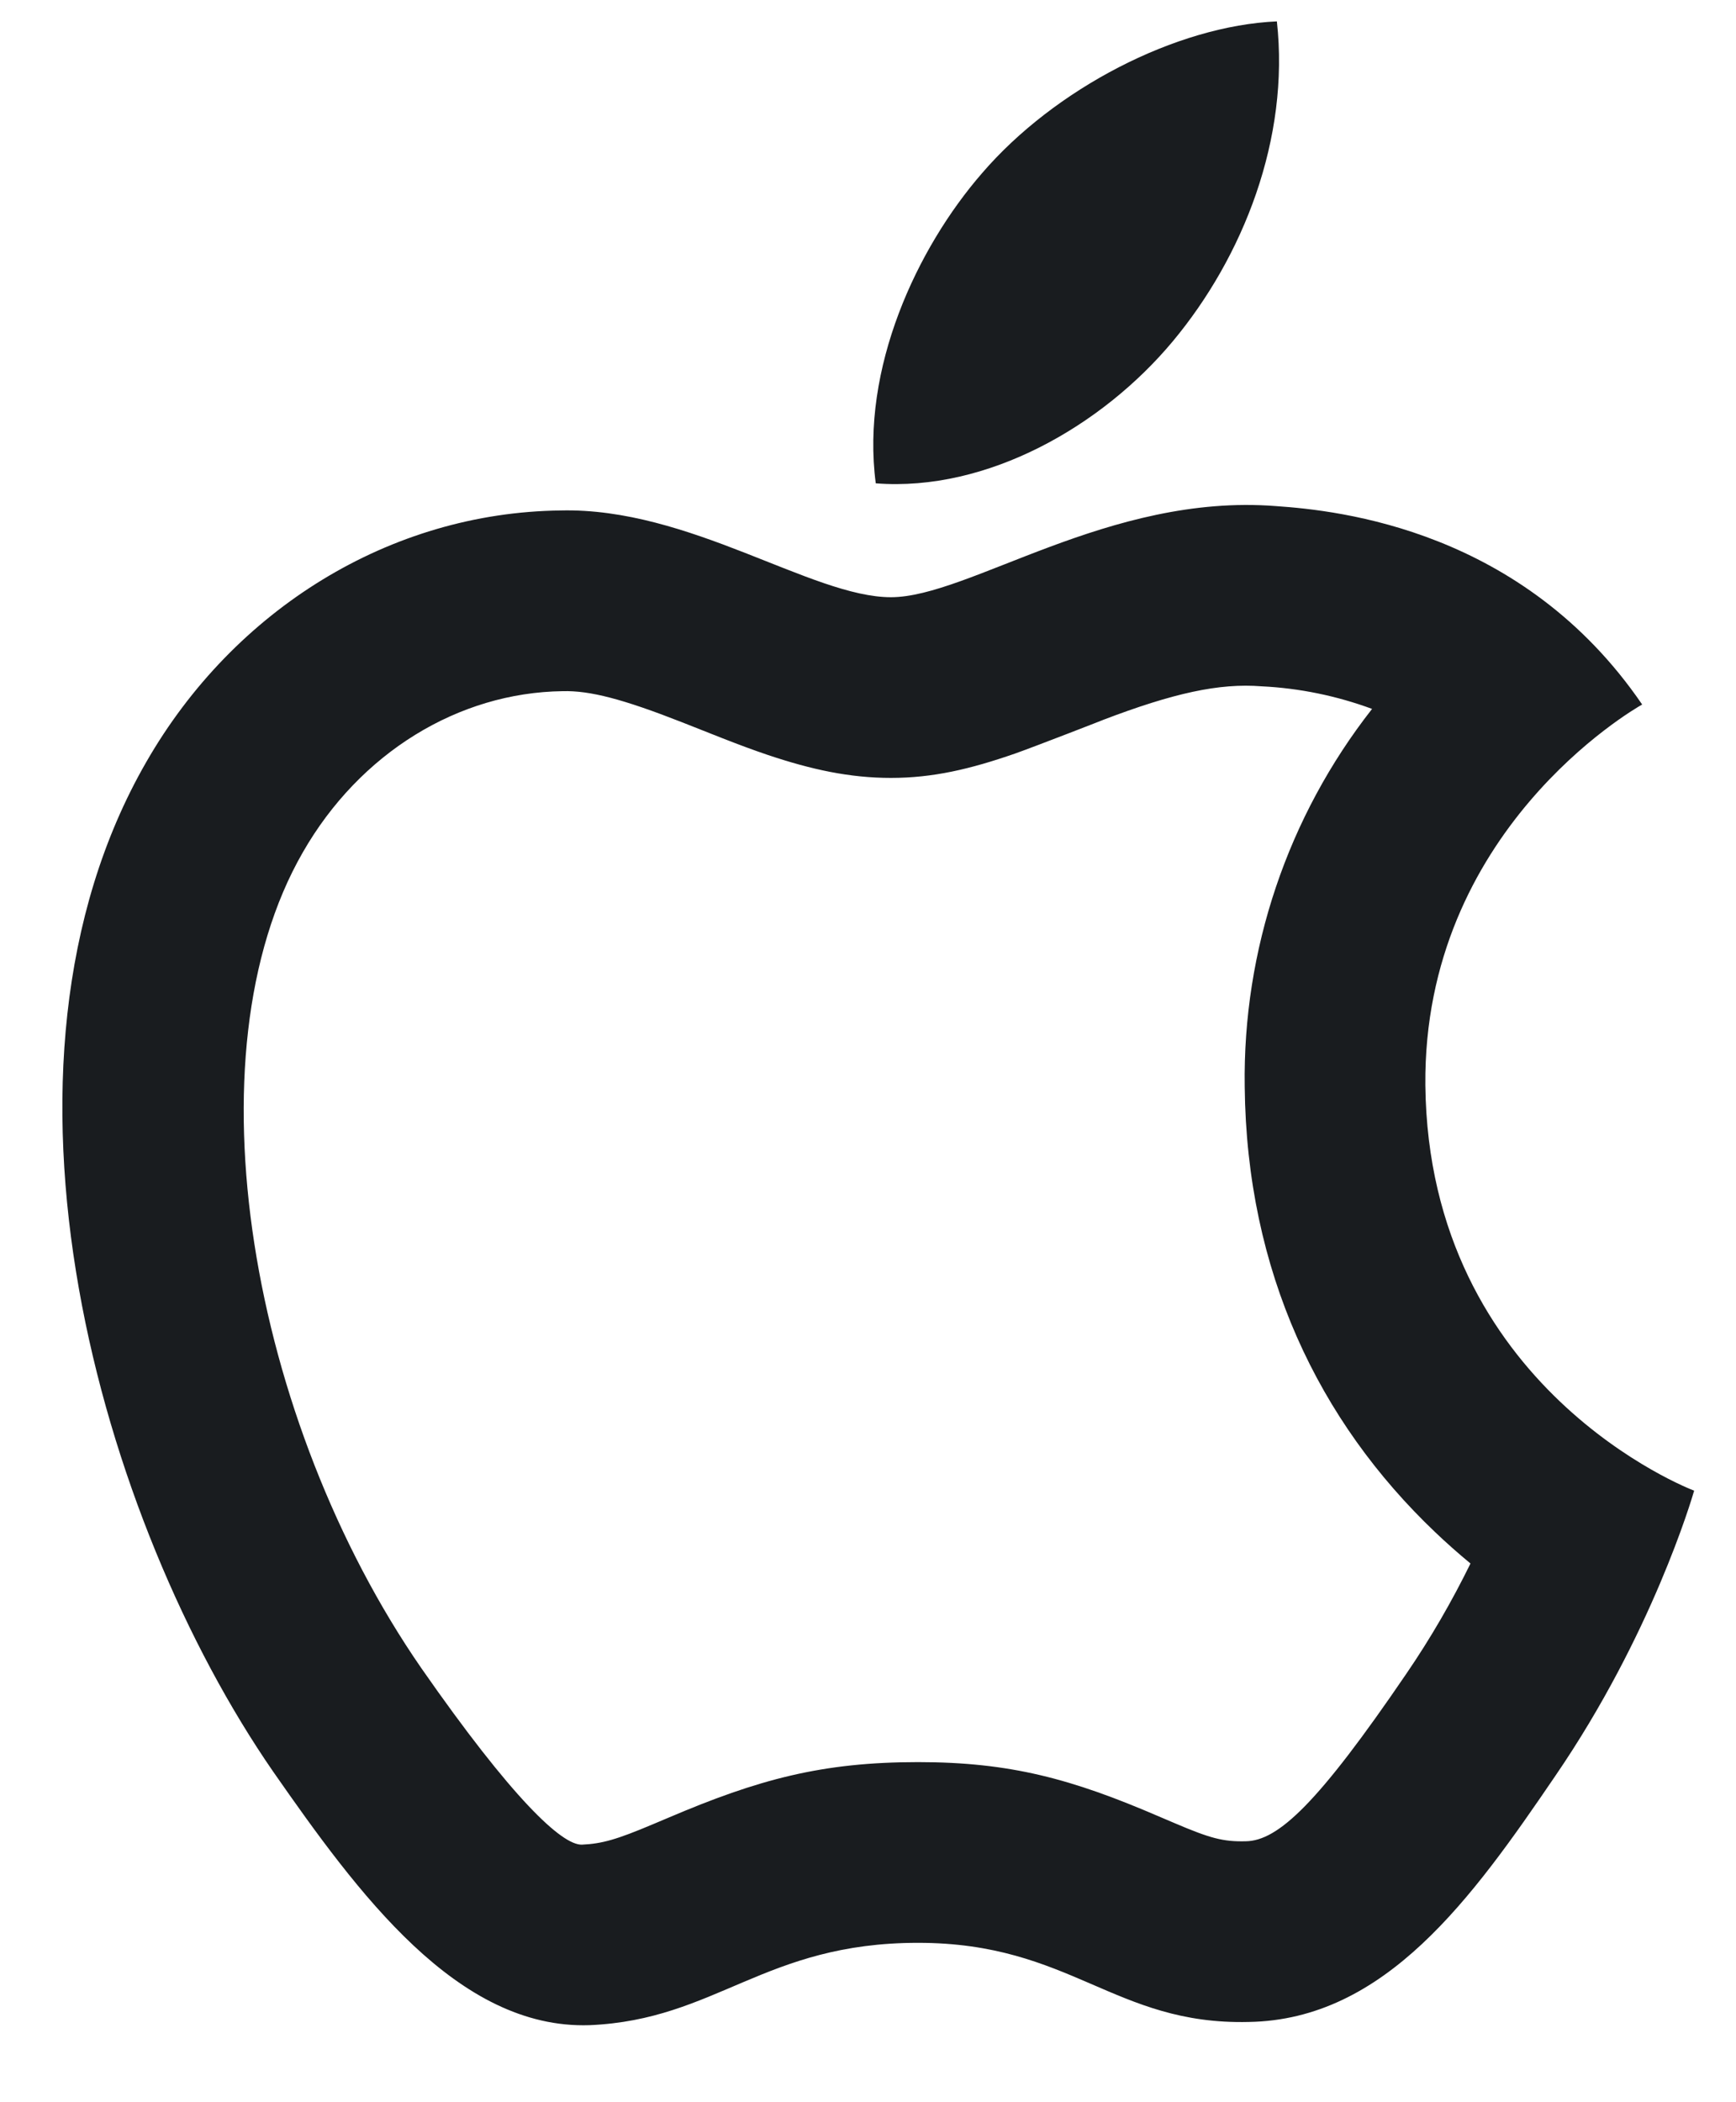 <svg width="19" height="23" viewBox="0 0 19 23" fill="none" xmlns="http://www.w3.org/2000/svg">
<path d="M13.809 7.509C13.342 7.472 12.84 7.584 12.071 7.877C12.136 7.853 11.337 8.164 11.114 8.243C10.617 8.416 10.209 8.511 9.751 8.511C9.299 8.511 8.881 8.42 8.401 8.259C8.248 8.207 8.093 8.15 7.902 8.075C7.821 8.043 7.524 7.925 7.459 7.9C6.818 7.649 6.457 7.554 6.158 7.562C5.019 7.577 3.94 8.234 3.315 9.324C2.037 11.542 2.744 15.551 4.612 18.252C5.606 19.679 6.15 20.189 6.369 20.182C6.589 20.172 6.75 20.126 7.143 19.96L7.309 19.89C8.302 19.466 8.999 19.279 10.048 19.279C11.057 19.279 11.732 19.463 12.685 19.874L12.852 19.945C13.245 20.113 13.387 20.151 13.634 20.145C13.989 20.14 14.424 19.733 15.392 18.312C15.657 17.925 15.892 17.518 16.094 17.106C15.961 16.996 15.832 16.882 15.707 16.763C14.432 15.549 13.644 13.912 13.623 11.889C13.601 10.393 14.093 8.934 15.017 7.756C14.629 7.613 14.222 7.529 13.809 7.509ZM13.963 5.537C14.663 5.585 16.668 5.798 17.973 7.708C17.866 7.768 15.576 9.096 15.6 11.872C15.636 15.194 18.506 16.297 18.542 16.309C18.518 16.392 18.079 17.887 17.023 19.429C16.11 20.77 15.161 22.098 13.666 22.122C12.195 22.157 11.721 21.256 10.048 21.256C8.363 21.256 7.841 22.098 6.453 22.157C5.006 22.205 3.915 20.71 2.989 19.382C1.103 16.653 -0.332 11.694 1.601 8.337C2.562 6.664 4.271 5.608 6.133 5.585C7.545 5.549 8.885 6.534 9.751 6.534C10.605 6.534 12.136 5.395 13.963 5.537ZM12.836 3.734C12.065 4.659 10.807 5.383 9.585 5.288C9.419 4.031 10.036 2.714 10.748 1.895C11.543 0.97 12.871 0.282 13.975 0.234C14.117 1.516 13.607 2.809 12.836 3.734Z" fill="#191C1F"/>
</svg>

